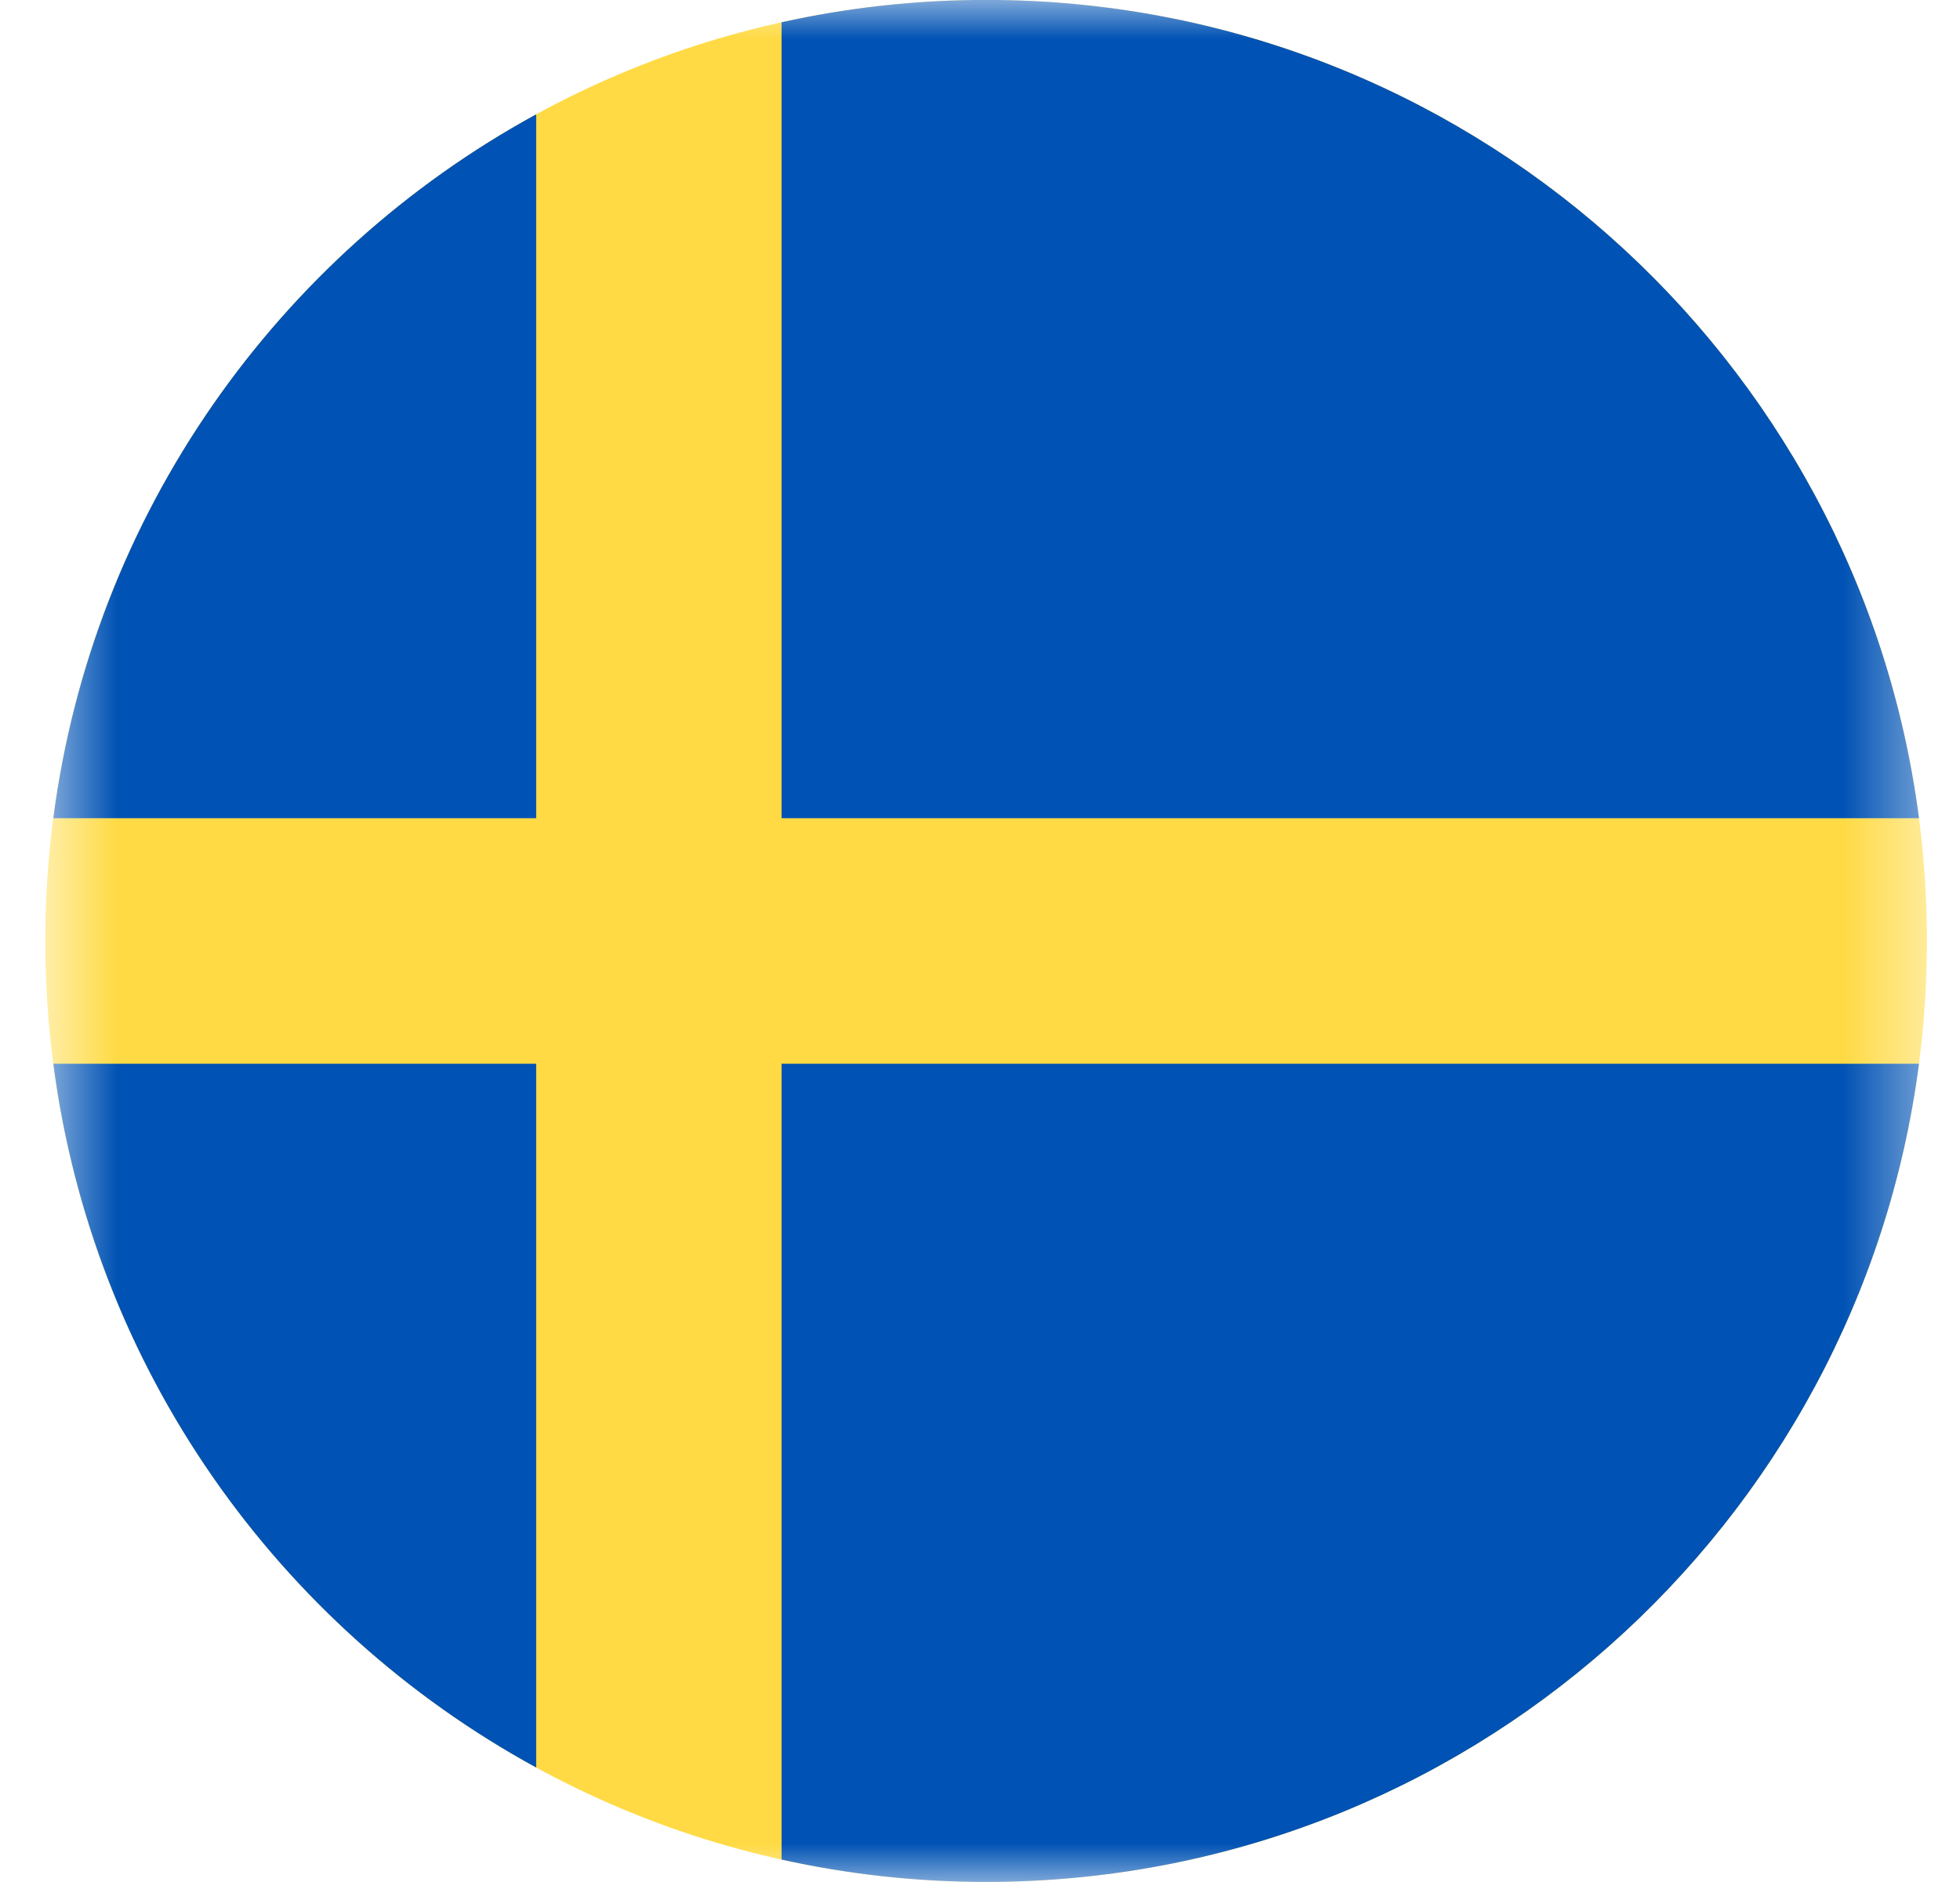<svg width="25" height="24" viewBox="0 0 25 24" fill="none" xmlns="http://www.w3.org/2000/svg">
<mask id="mask0_1_2048" style="mask-type:luminance" maskUnits="userSpaceOnUse" x="0" y="-1" width="25" height="25">
<path d="M24.578 -0.001H0.578V23.999H24.578V-0.001Z" fill="white"/>
</mask>
<g mask="url(#mask0_1_2048)">
<path d="M12.578 23.999C19.206 23.999 24.578 18.626 24.578 11.999C24.578 5.372 19.206 -0.001 12.578 -0.001C5.951 -0.001 0.578 5.372 0.578 11.999C0.578 18.626 5.951 23.999 12.578 23.999Z" fill="#FFDA44"/>
<path d="M9.97 10.434H24.477C23.71 4.546 18.675 -0.001 12.578 -0.001C11.682 -0.001 10.809 0.098 9.969 0.284V10.434H9.97Z" fill="#0052B4"/>
<path d="M6.839 10.434V1.458C3.544 3.256 1.185 6.554 0.68 10.434H6.839V10.434Z" fill="#0052B4"/>
<path d="M6.839 13.565H0.68C1.185 17.445 3.544 20.742 6.839 22.54L6.839 13.565Z" fill="#0052B4"/>
<path d="M9.969 13.565V23.714C10.809 23.9 11.682 23.999 12.578 23.999C18.675 23.999 23.71 19.452 24.477 13.565L9.969 13.565Z" fill="#0052B4"/>
</g>
</svg>
